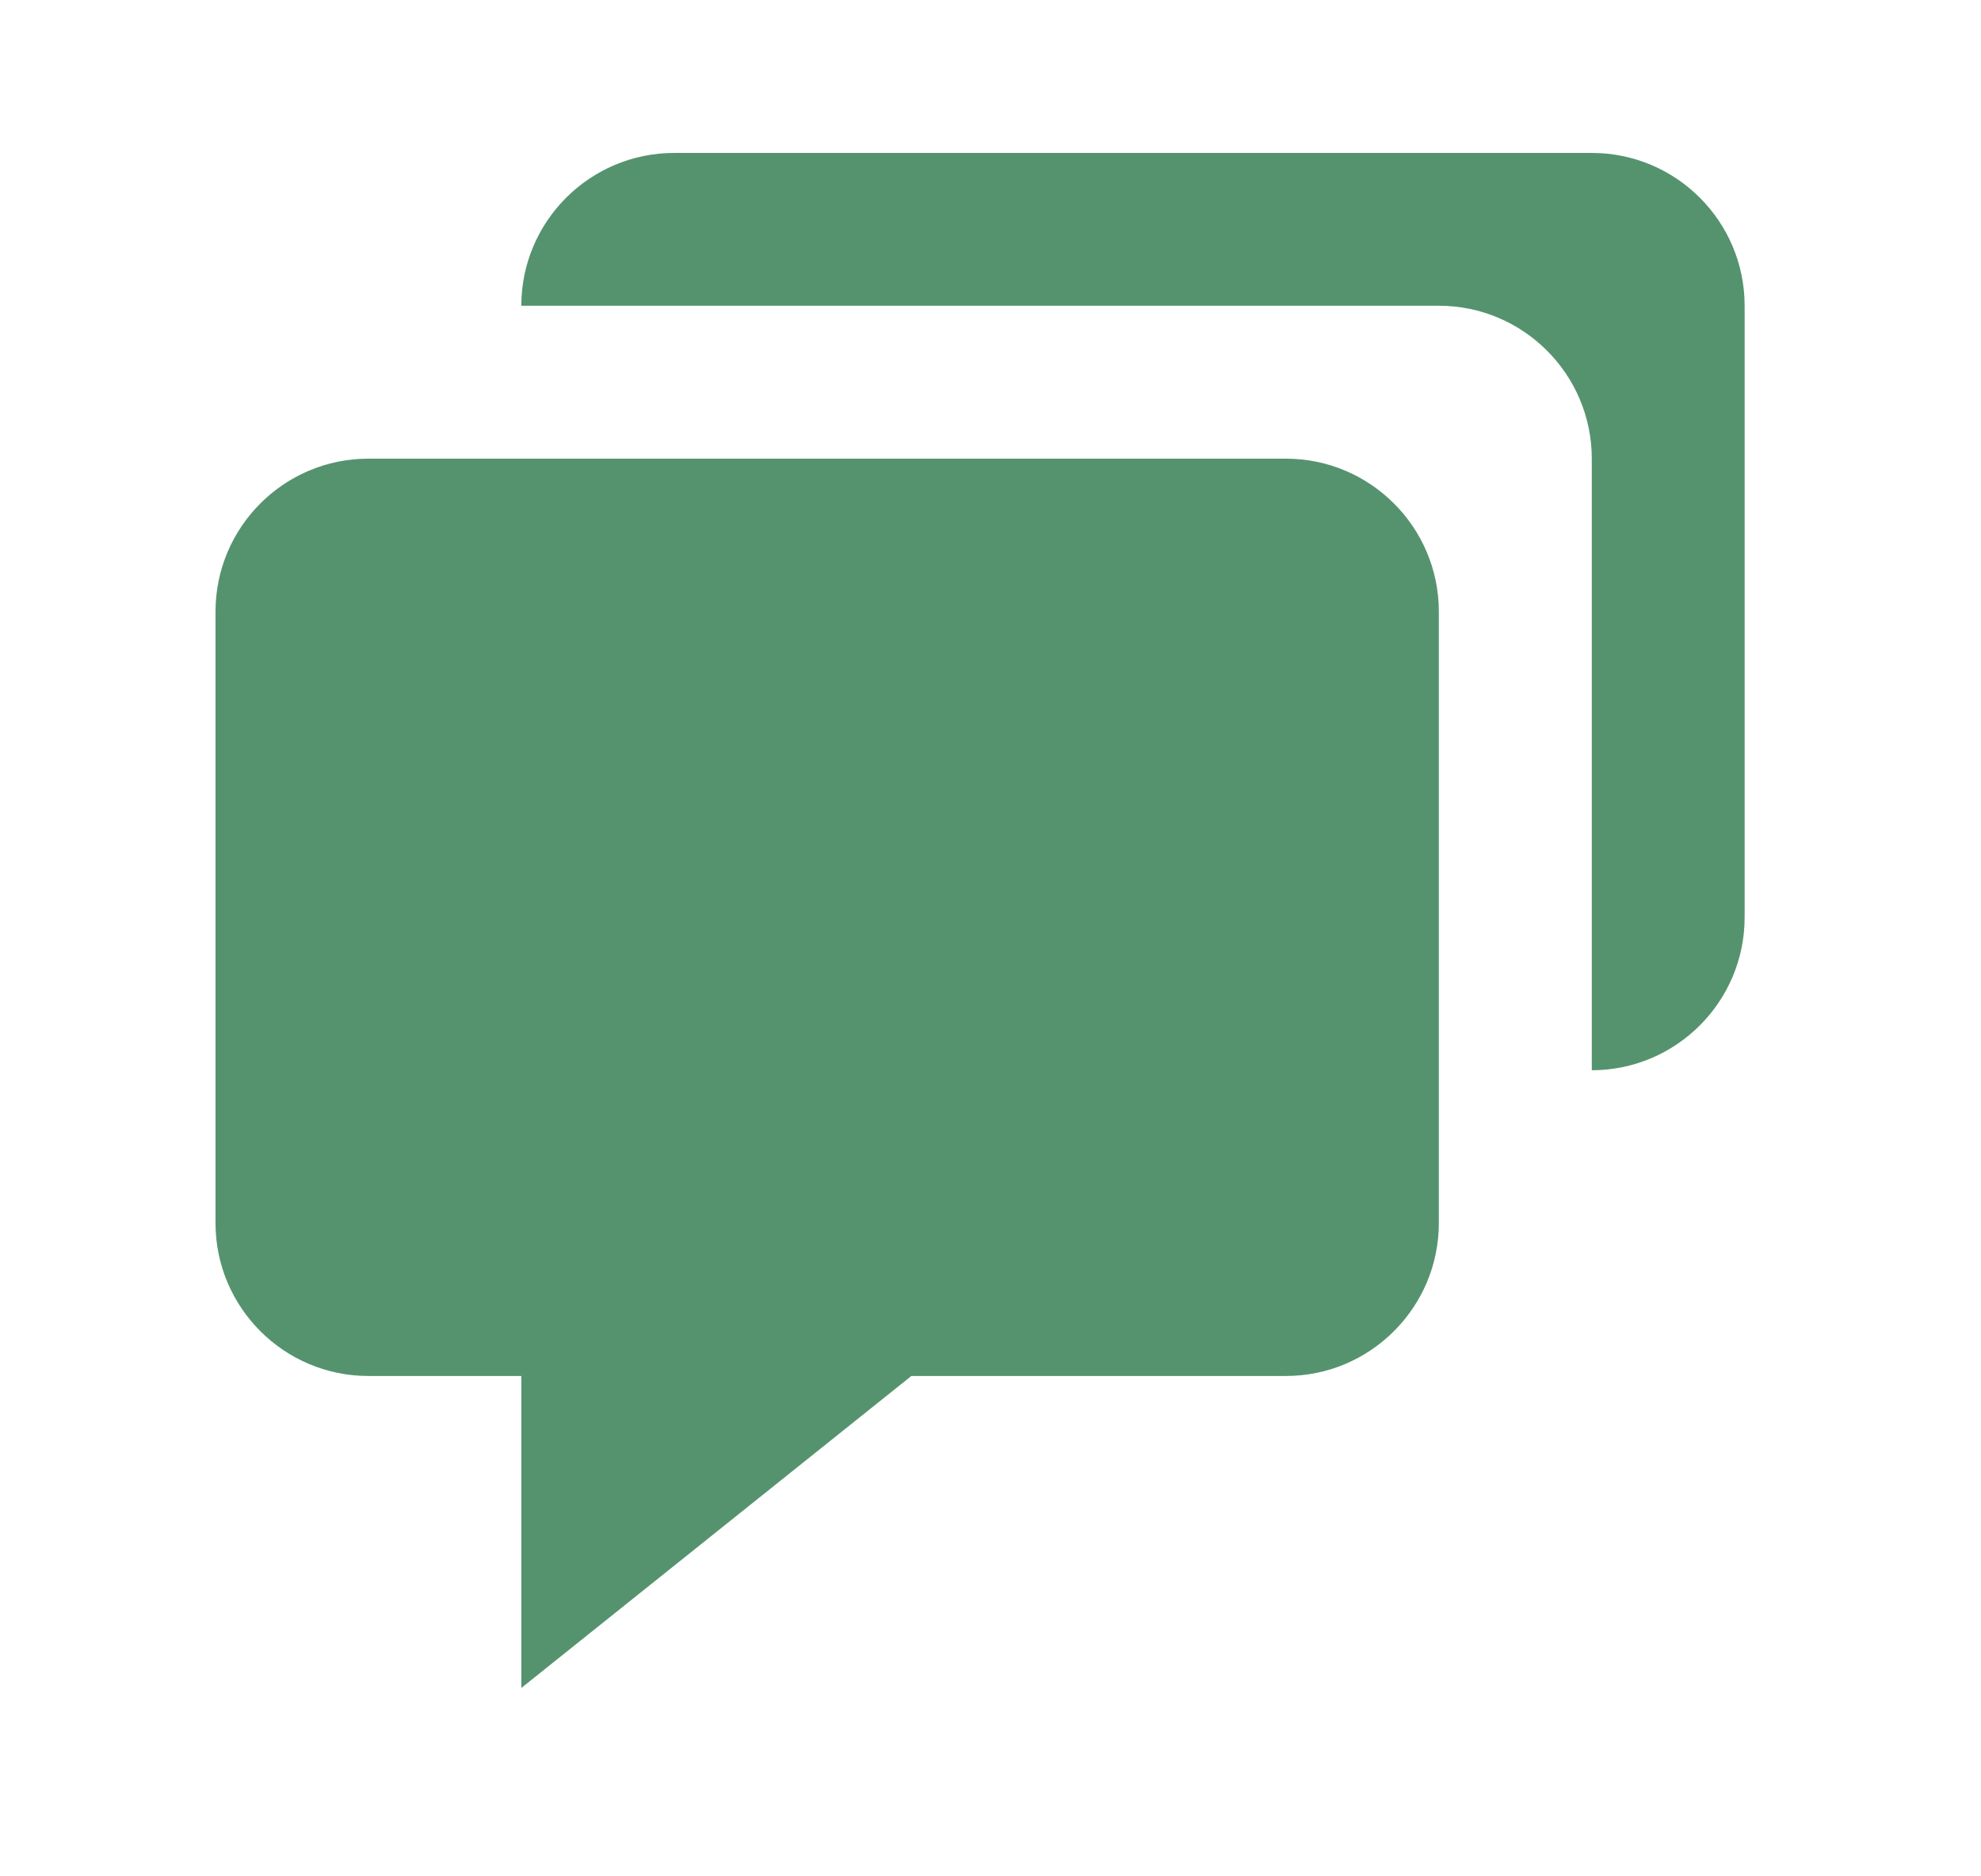 <?xml version="1.0" encoding="UTF-8" standalone="no"?><svg width='19' height='18' viewBox='0 0 19 18' fill='none' xmlns='http://www.w3.org/2000/svg'>
<path d='M3.533 13.2H5V16.193L8.741 13.2H12.333C13.142 13.2 13.8 12.542 13.8 11.733V5.867C13.8 5.058 13.142 4.4 12.333 4.4H3.533C2.724 4.4 2.067 5.058 2.067 5.867V11.733C2.067 12.542 2.724 13.2 3.533 13.2Z' fill='#55936E'/>
<path d='M15.267 1.467H6.467C5.658 1.467 5 2.124 5 2.933H13.8C14.609 2.933 15.267 3.591 15.267 4.4V10.267C16.076 10.267 16.733 9.609 16.733 8.8V2.933C16.733 2.124 16.076 1.467 15.267 1.467Z' fill='#55936E'/>
</svg>
